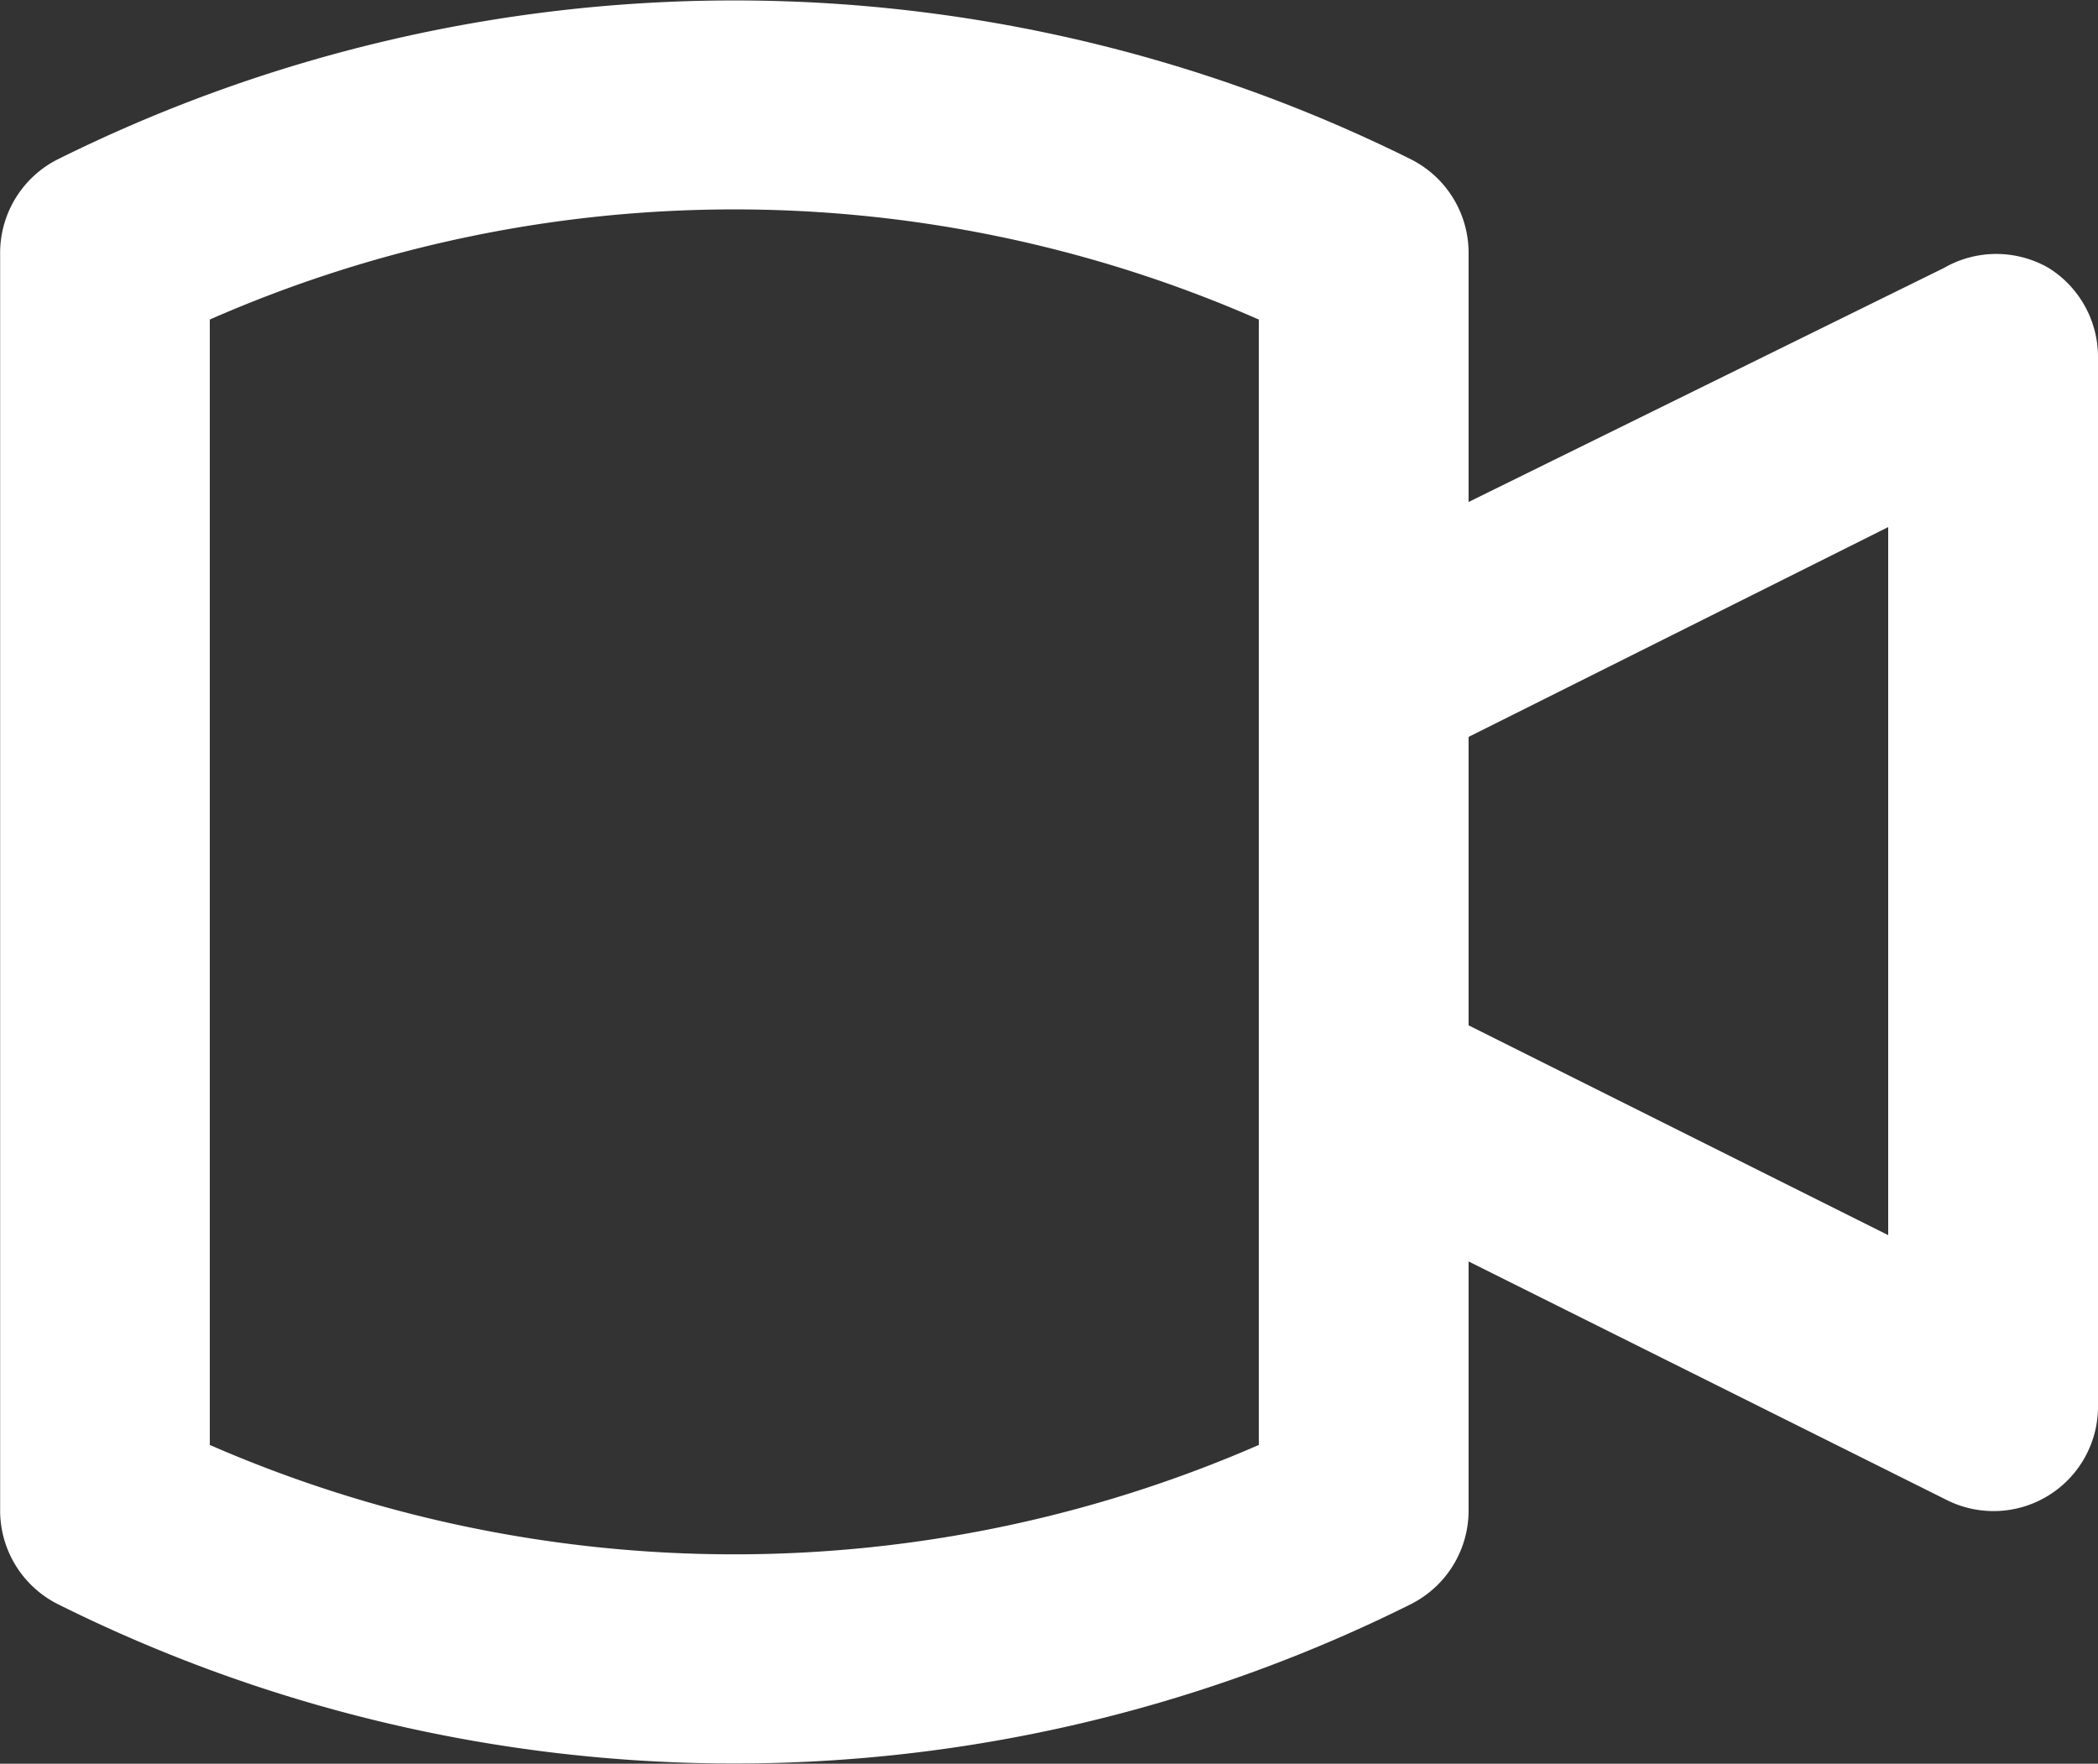 <svg xmlns="http://www.w3.org/2000/svg" width="15.79" height="13.274" viewBox="0 0 15.79 13.274">
  <rect x="0" y="0" width="15.79" height="13.274" fill="#333333" stroke="none"/>
  <path id="_31" data-name="31" d="M17.419,5.612a.789.789,0,0,0-.789,0L13.053,7.373V5.494a.789.789,0,0,0-.434-.7,11.44,11.44,0,0,0-10.184,0,.789.789,0,0,0-.434.7v9.474a.789.789,0,0,0,.434.7,11.408,11.408,0,0,0,10.184,0,.789.789,0,0,0,.434-.7V13.089l3.592,1.792a.786.786,0,0,0,1.145-.7V6.283A.789.789,0,0,0,17.419,5.612ZM11.474,14.47a9.876,9.876,0,0,1-7.895,0V6a9.813,9.813,0,0,1,7.895,0Zm4.737-1.579-3.158-1.579V9.141l3.158-1.579Z" transform="translate(-2 -3.595)" fill="#fff"/>
</svg>
